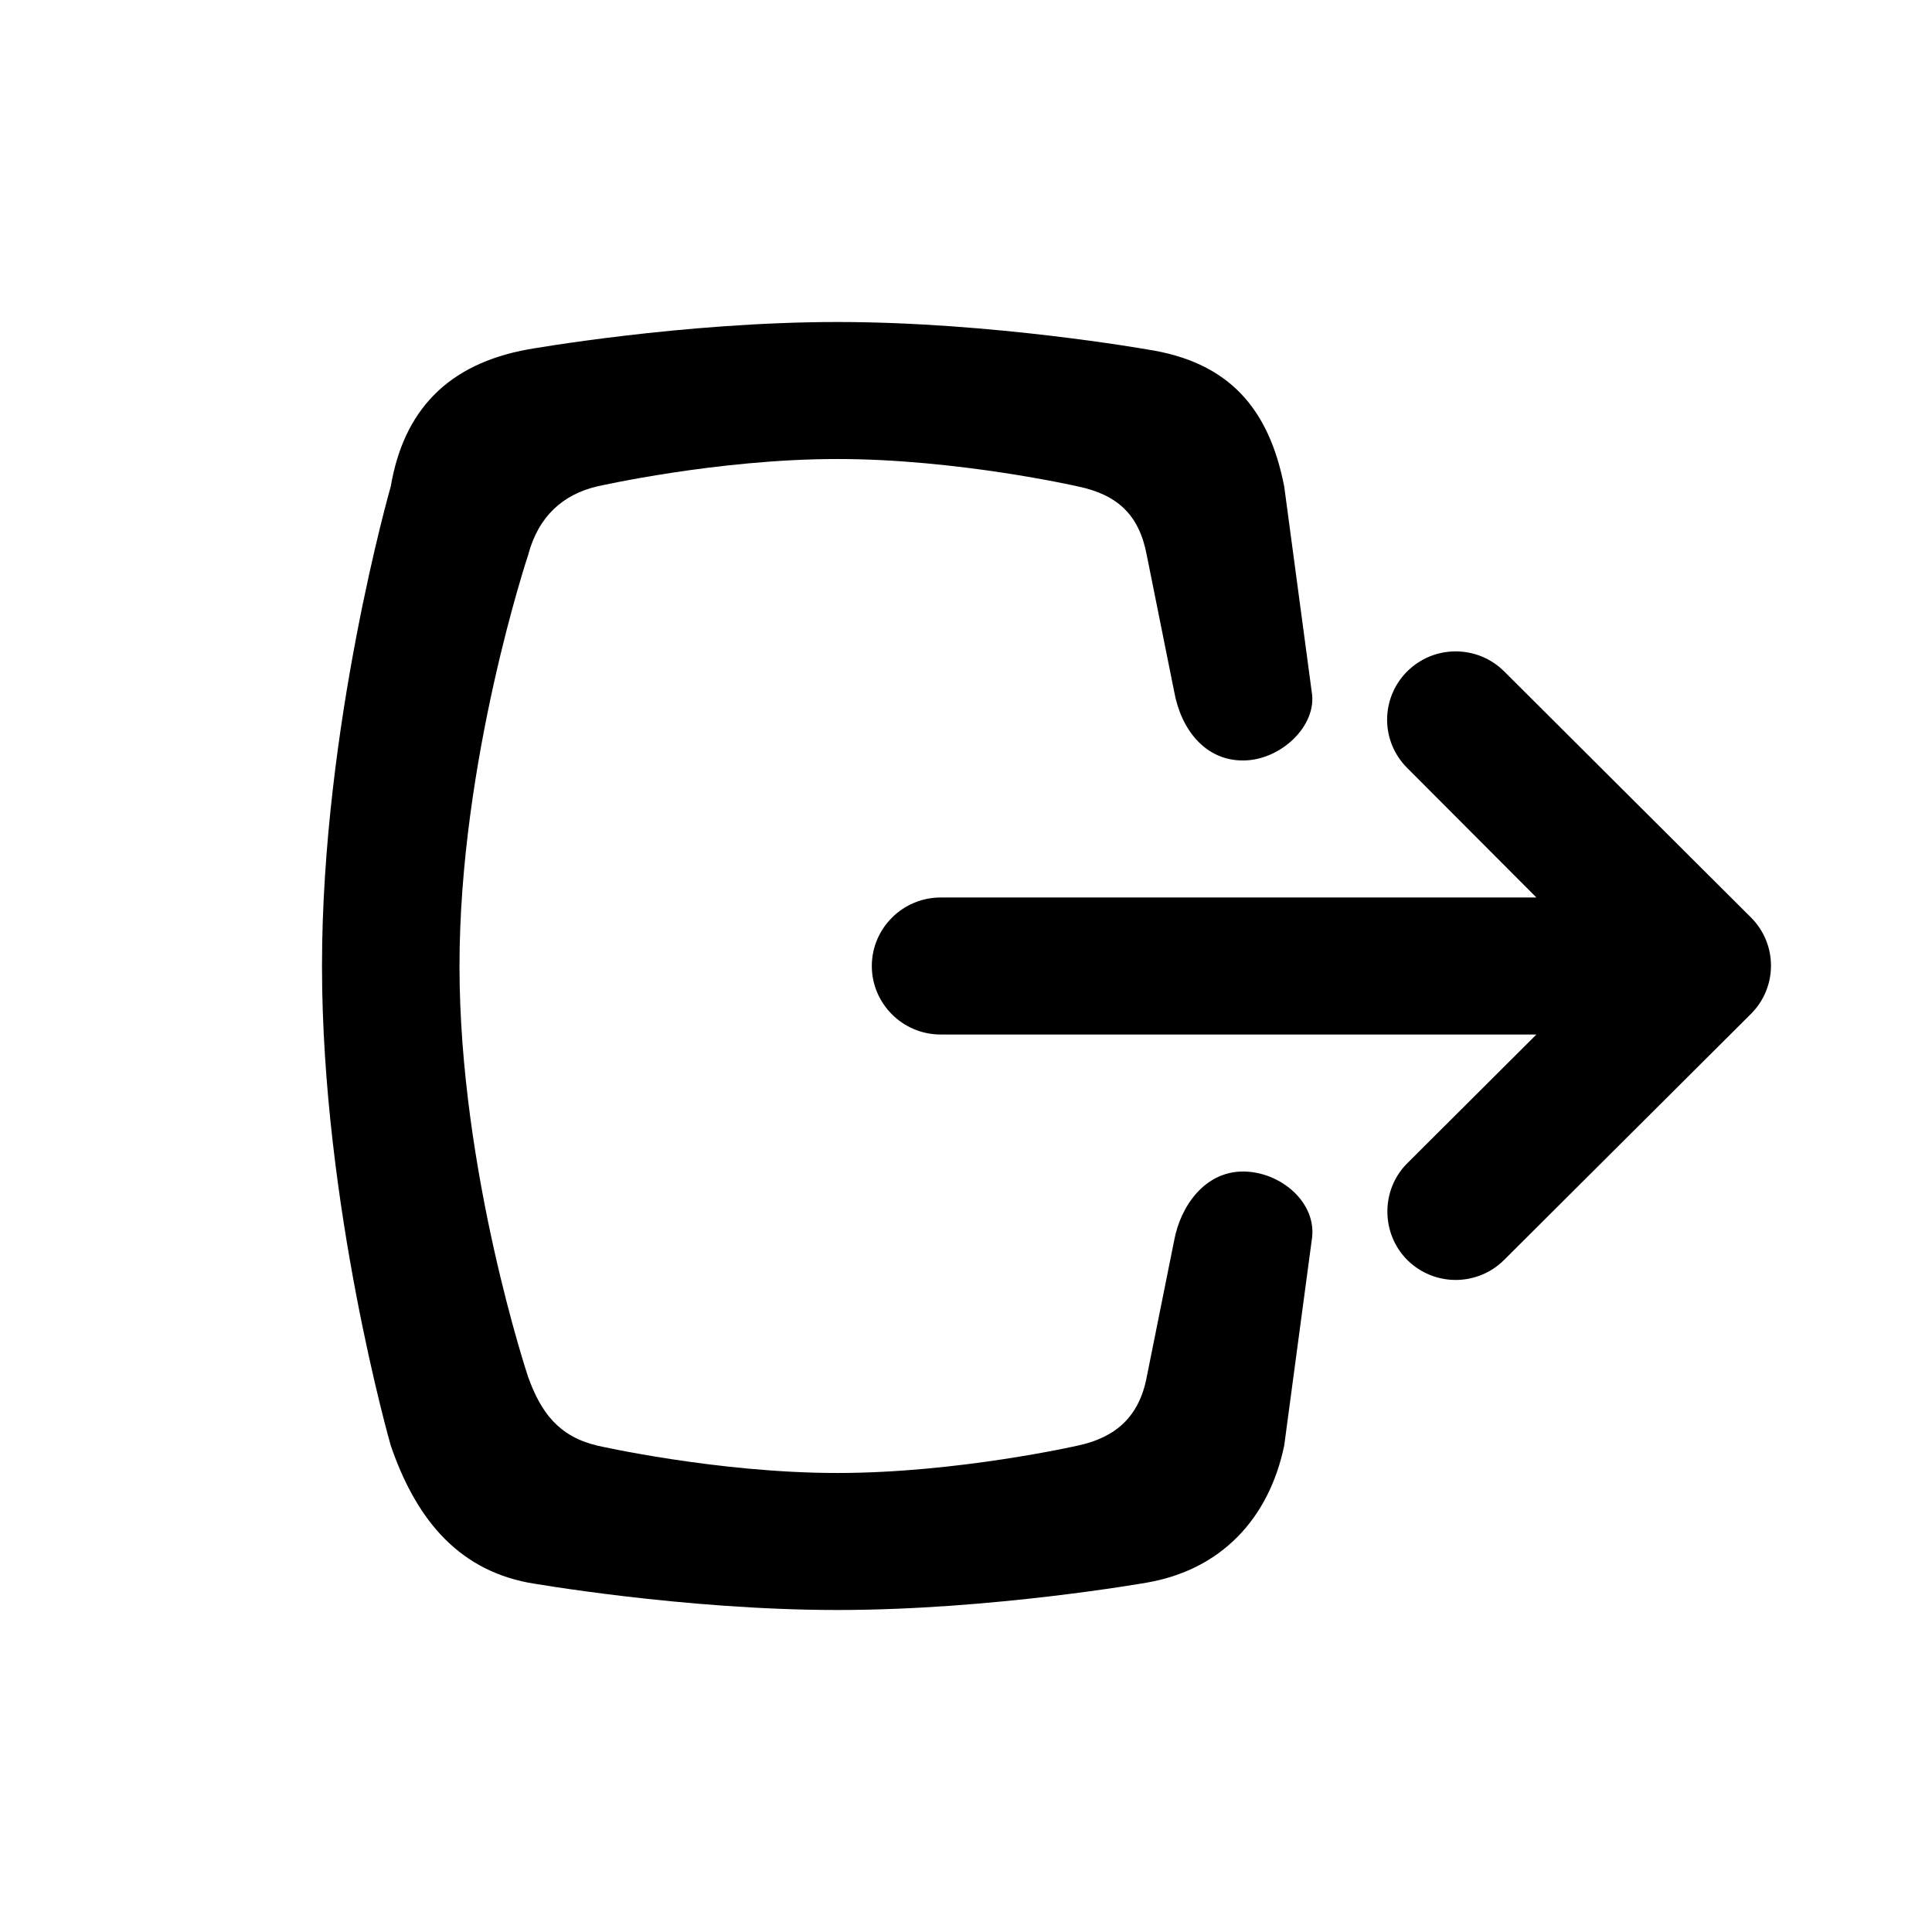 <svg xmlns='http://www.w3.org/2000/svg' width='24' height='24' viewBox='0 0 24 24' >
  <path fill-rule='evenodd' clip-rule='evenodd' d='M10.403 4C8.482 4 6.561 4.34 6.561 4.34C5.56 4.521 5.015 5.099 4.854 6.043C4.854 6.043 4 9.021 4 12C4 14.979 4.854 17.957 4.854 17.957C5.149 18.814 5.644 19.483 6.561 19.66C6.561 19.66 8.482 20 10.403 20C12.324 20 14.245 19.66 14.245 19.66C15.157 19.503 15.761 18.879 15.953 17.957L16.295 15.404C16.371 14.944 15.91 14.553 15.441 14.553C14.971 14.553 14.668 14.975 14.587 15.404L14.245 17.106C14.151 17.601 13.857 17.857 13.392 17.957C13.392 17.957 11.898 18.298 10.403 18.298C8.909 18.298 7.415 17.957 7.415 17.957C6.942 17.843 6.72 17.548 6.561 17.106C6.561 17.106 5.708 14.553 5.708 12C5.708 9.447 6.561 6.894 6.561 6.894C6.688 6.41 6.999 6.141 7.415 6.043C7.415 6.043 8.909 5.702 10.403 5.702C11.898 5.702 13.392 6.043 13.392 6.043C13.883 6.146 14.151 6.396 14.245 6.894L14.587 8.596C14.673 9.064 14.971 9.447 15.441 9.447C15.91 9.447 16.366 9.014 16.295 8.596L15.953 6.043C15.764 5.077 15.269 4.494 14.245 4.34C14.245 4.34 12.324 4 10.403 4ZM18.685 15.651C18.352 15.983 17.814 15.983 17.481 15.651C17.157 15.328 17.148 14.783 17.481 14.451L19.086 12.851H11.684C11.214 12.851 10.83 12.468 10.83 12C10.83 11.532 11.214 11.149 11.684 11.149H19.086L17.481 9.54C17.148 9.209 17.148 8.672 17.481 8.34C17.814 8.009 18.352 8.009 18.685 8.34L21.75 11.396C22.083 11.728 22.083 12.264 21.75 12.596L18.685 15.651Z' />
</svg>